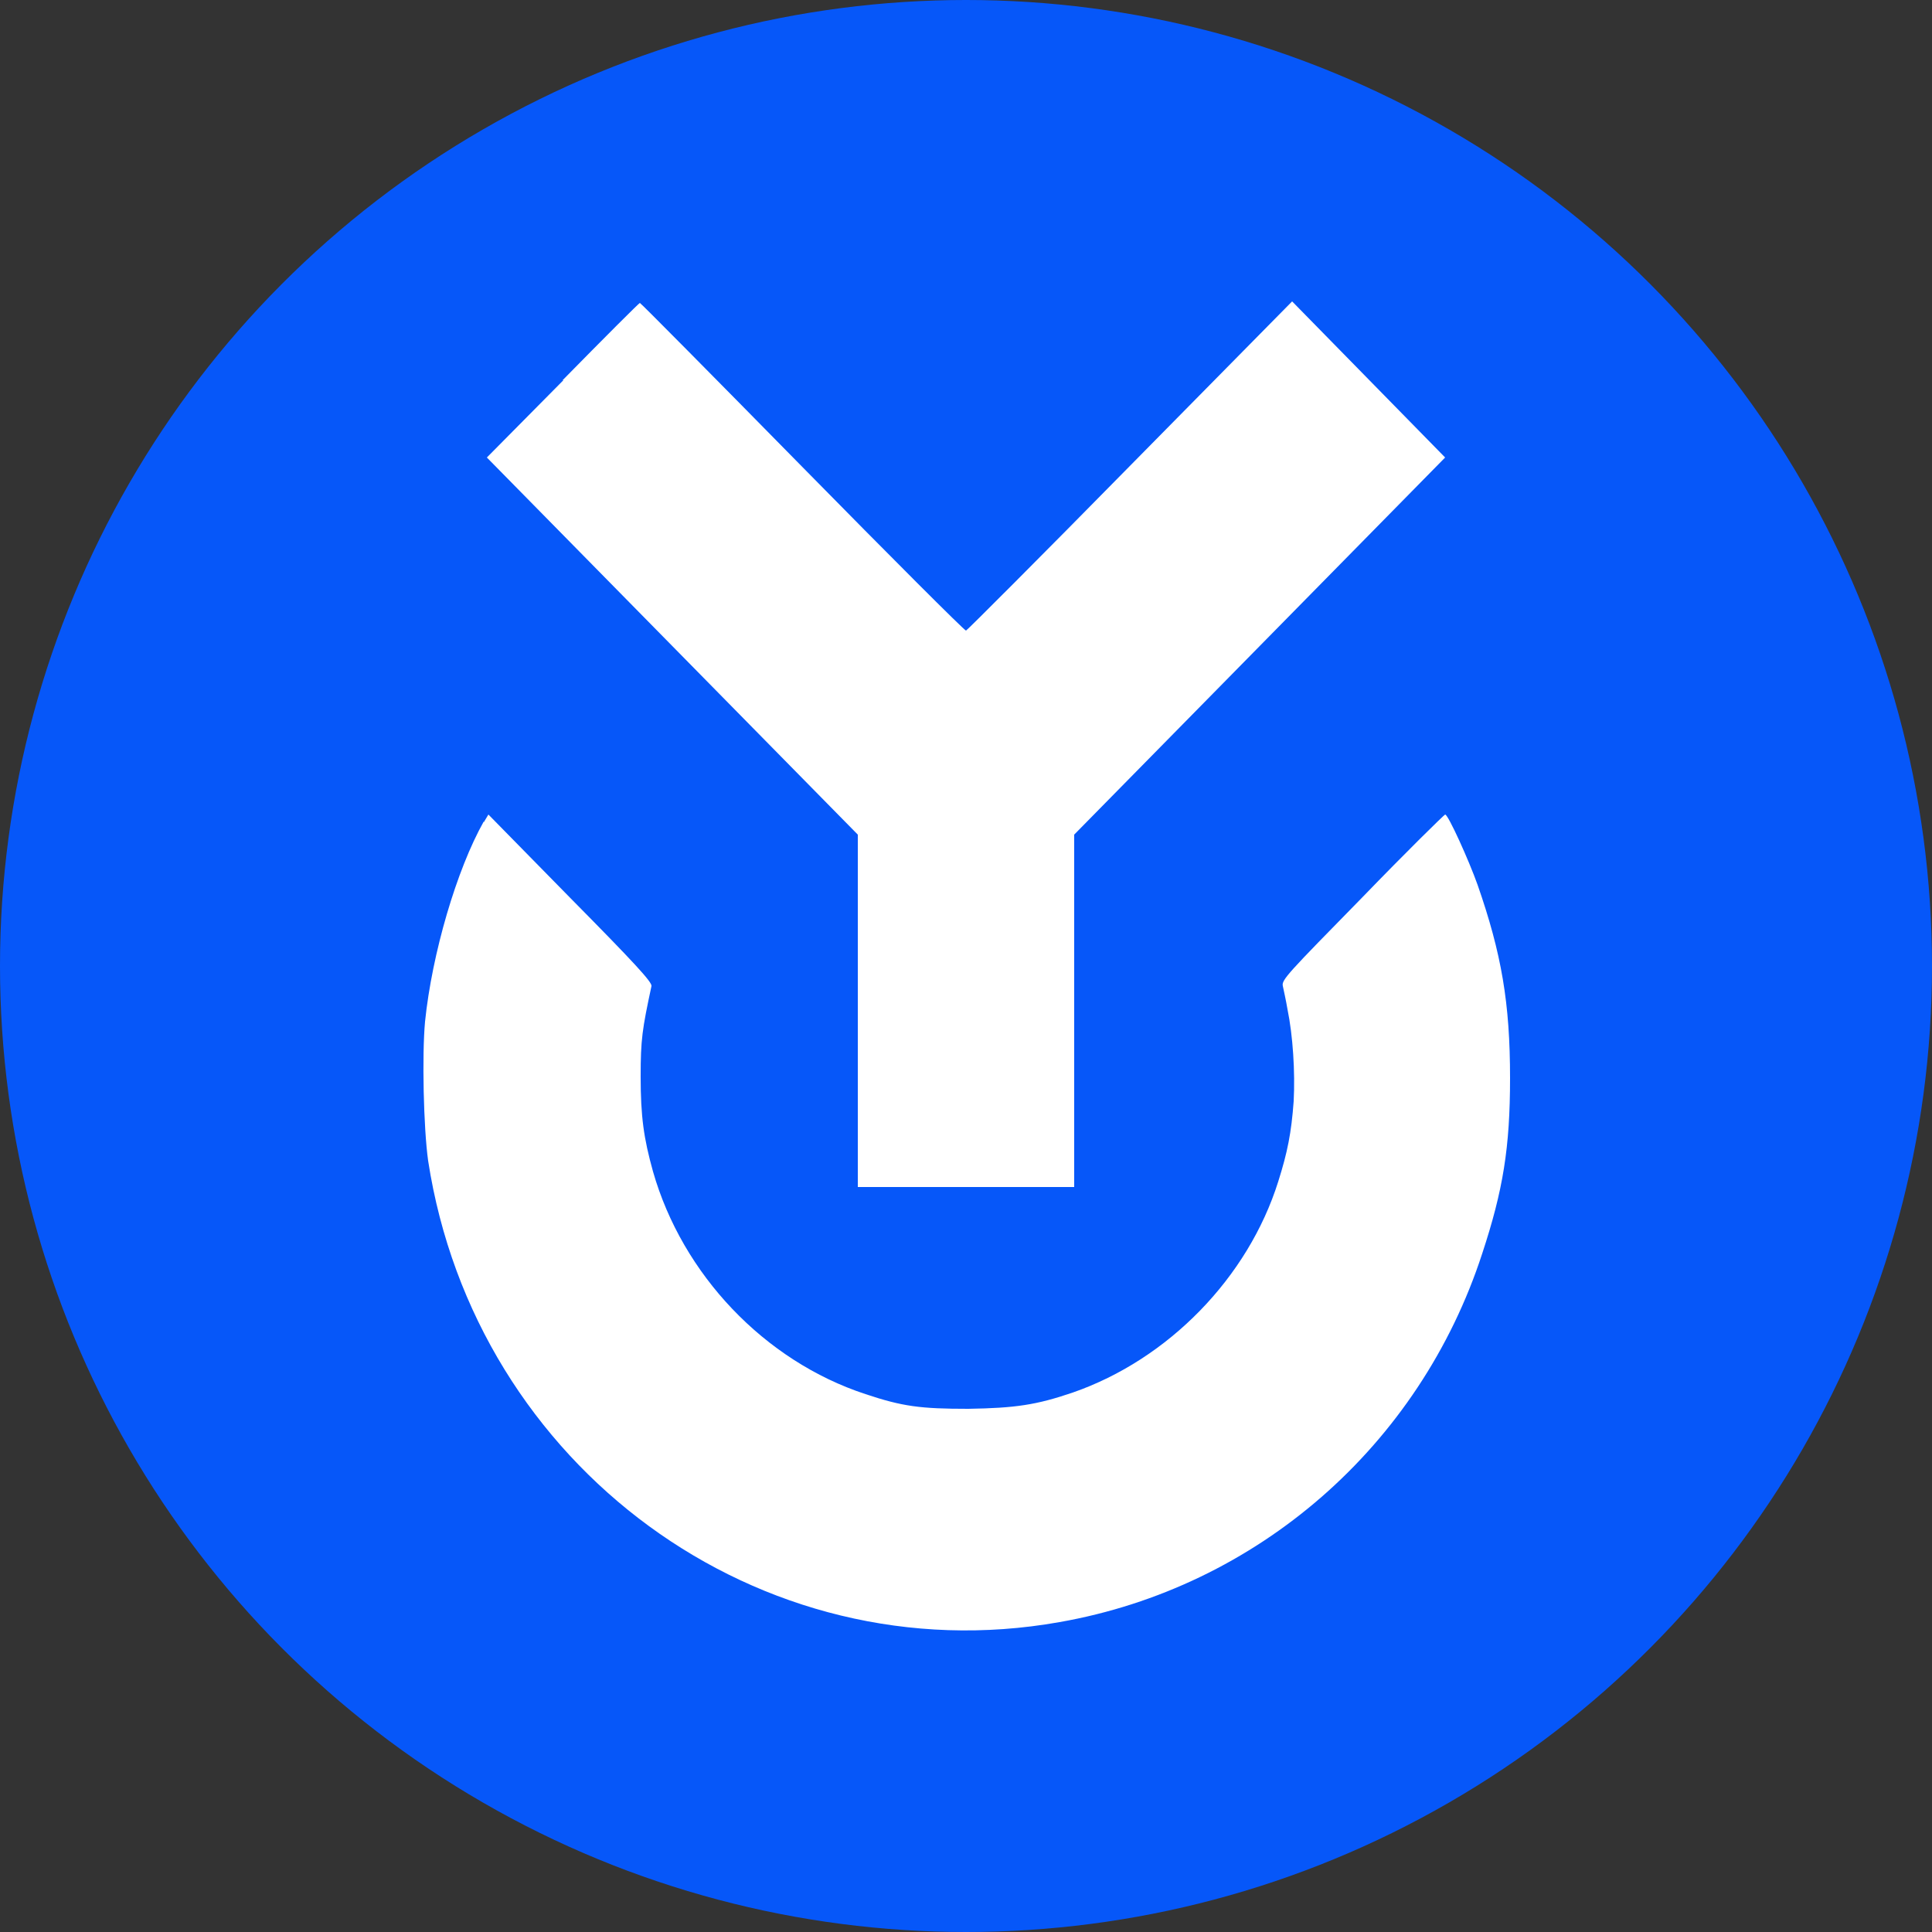<?xml version="1.0" encoding="UTF-8"?>
<svg xmlns:xodm="http://www.corel.com/coreldraw/odm/2003" xmlns="http://www.w3.org/2000/svg" xmlns:xlink="http://www.w3.org/1999/xlink" version="1.1" id="Layer_1" x="0px" y="0px" viewBox="0 0 2500 2500" style="enable-background:new 0 0 2500 2500;" xml:space="preserve">
<rect x="0" y="0" width="2500" height="2500" fill="#333333" stroke="none"/>
<style type="text/css">
	.st0{fill:#0657F9;}
	.st1{fill-rule:evenodd;clip-rule:evenodd;fill:#FFFFFF;}
</style>
<g id="Layer_x0020_1">
	<g id="_2347581141328">
		<circle class="st0" cx="1250" cy="1250" r="1250"></circle>
		<path class="st1" d="M729,492l-99,100l240,244l240,244v228v228h140h140v-228v-228l240-244l240-244l-99-101l-99-101l-210,213    c-115,117-211,213-212,213c-2,0-97-95-212-212S829,392,828,392s-46,45-100,100H729z M626,1063c-35,62-67,171-76,259    c-4,43-2,137,4,180c61,396,429,666,817,597c256-45,466-228,547-477c27-82,36-137,36-227c0-97-11-161-42-250c-11-31-38-91-42-91    c-1,0-50,48-107,107c-97,99-105,107-103,115c1,5,4,18,6,30c7,34,10,81,8,119c-3,41-8,66-20,104c-39,124-142,230-266,273    c-47,16-74,20-135,21c-62,0-85-3-133-19c-131-43-237-155-275-288c-12-43-16-71-16-123c0-48,2-61,14-117c1-5-22-30-105-114    l-106-108l-6,10V1063z"></path>
	</g>
</g>
</svg>
